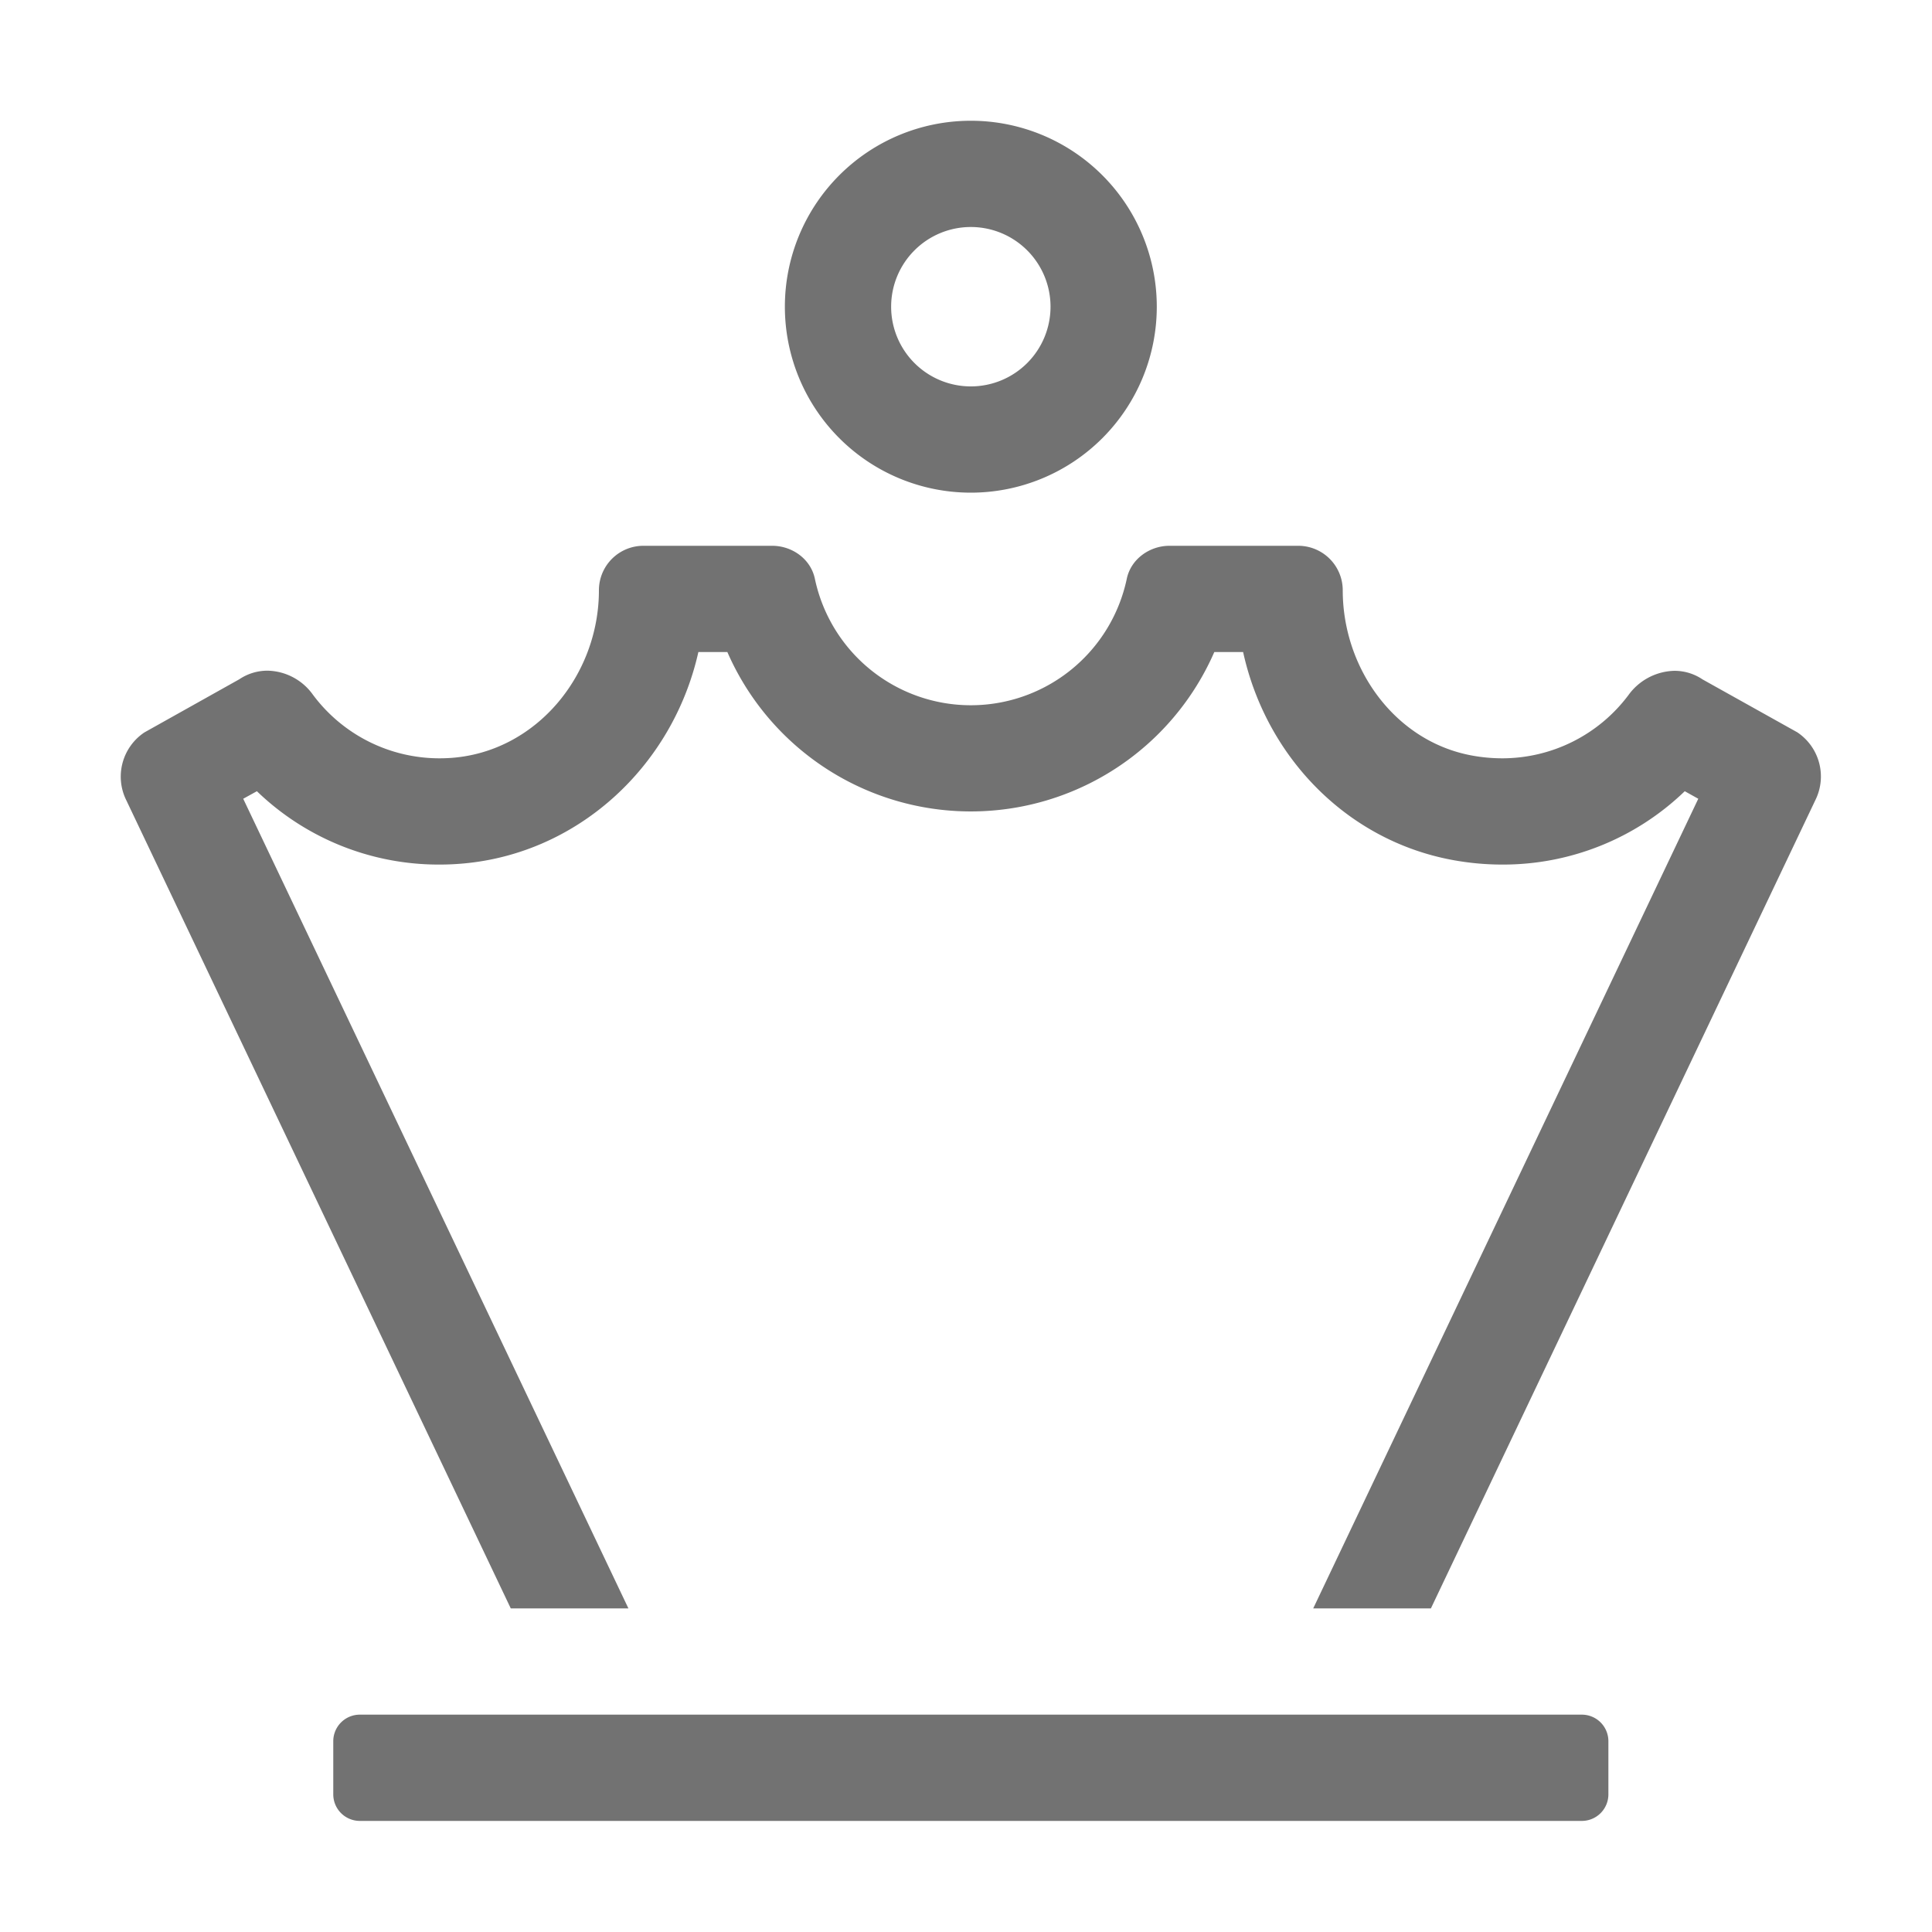 ﻿<?xml version='1.0' encoding='UTF-8'?>
<svg viewBox="-2 -2 32 32" xmlns="http://www.w3.org/2000/svg">
  <g transform="matrix(0.055, 0, 0, 0.055, 0, 0)">
    <path d="M256, 112A56 56 0 1 0 200, 56A56 56 0 0 0 256, 112zM256, 32A24 24 0 1 1 232, 56A24 24 0 0 1 256, 32zM440, 480L72, 480A8 8 0 0 0 64, 488L64, 504A8 8 0 0 0 72, 512L440, 512A8 8 0 0 0 448, 504L448, 488A8 8 0 0 0 440, 480zM504.87, 184.16L476.36, 168.24A15.09 15.09 0 0 0 467.91, 165.65A17.59 17.59 0 0 0 454.07, 172.92A47.48 47.48 0 0 1 416, 192A50.79 50.79 0 0 1 406.84, 191.15C383.7, 186.86 368, 164.93 368, 141.4A13.4 13.4 0 0 0 354.6, 128L315.83, 128C309.83, 128 304.22, 132 302.97, 137.91A48 48 0 0 1 209.03, 137.91C207.78, 131.99 202.21, 128 196.17, 128L157.4, 128A13.4 13.4 0 0 0 144, 141.4C144, 167.09 125, 190.15 99.33, 191.89C98.21, 191.96 97.1, 192 96, 192A47.47 47.47 0 0 1 57.79, 172.74A17.17 17.17 0 0 0 44.18, 165.61A15.16 15.16 0 0 0 35.7, 168.2L7.13, 184.2A16 16 0 0 0 1.69, 204.67L117.45, 448L152.88, 448L36.88, 204.18L41, 201.91A78.8 78.8 0 0 0 96, 224C97.81, 224 99.65, 223.94 101.49, 223.81C137.12, 221.4 166.17, 194.71 173.95, 160L182.68, 160A80 80 0 0 0 329.32, 160L338, 160C344.95, 191.66 369.32, 216.74 401, 222.61A82.66 82.66 0 0 0 416, 224A78.81 78.81 0 0 0 471, 201.91L475.07, 204.18L359.11, 448L394.55, 448L510.31, 204.63A16 16 0 0 0 504.87, 184.16z" fill="#727272" fill-opacity="1" class="Black" />
  </g>
</svg>